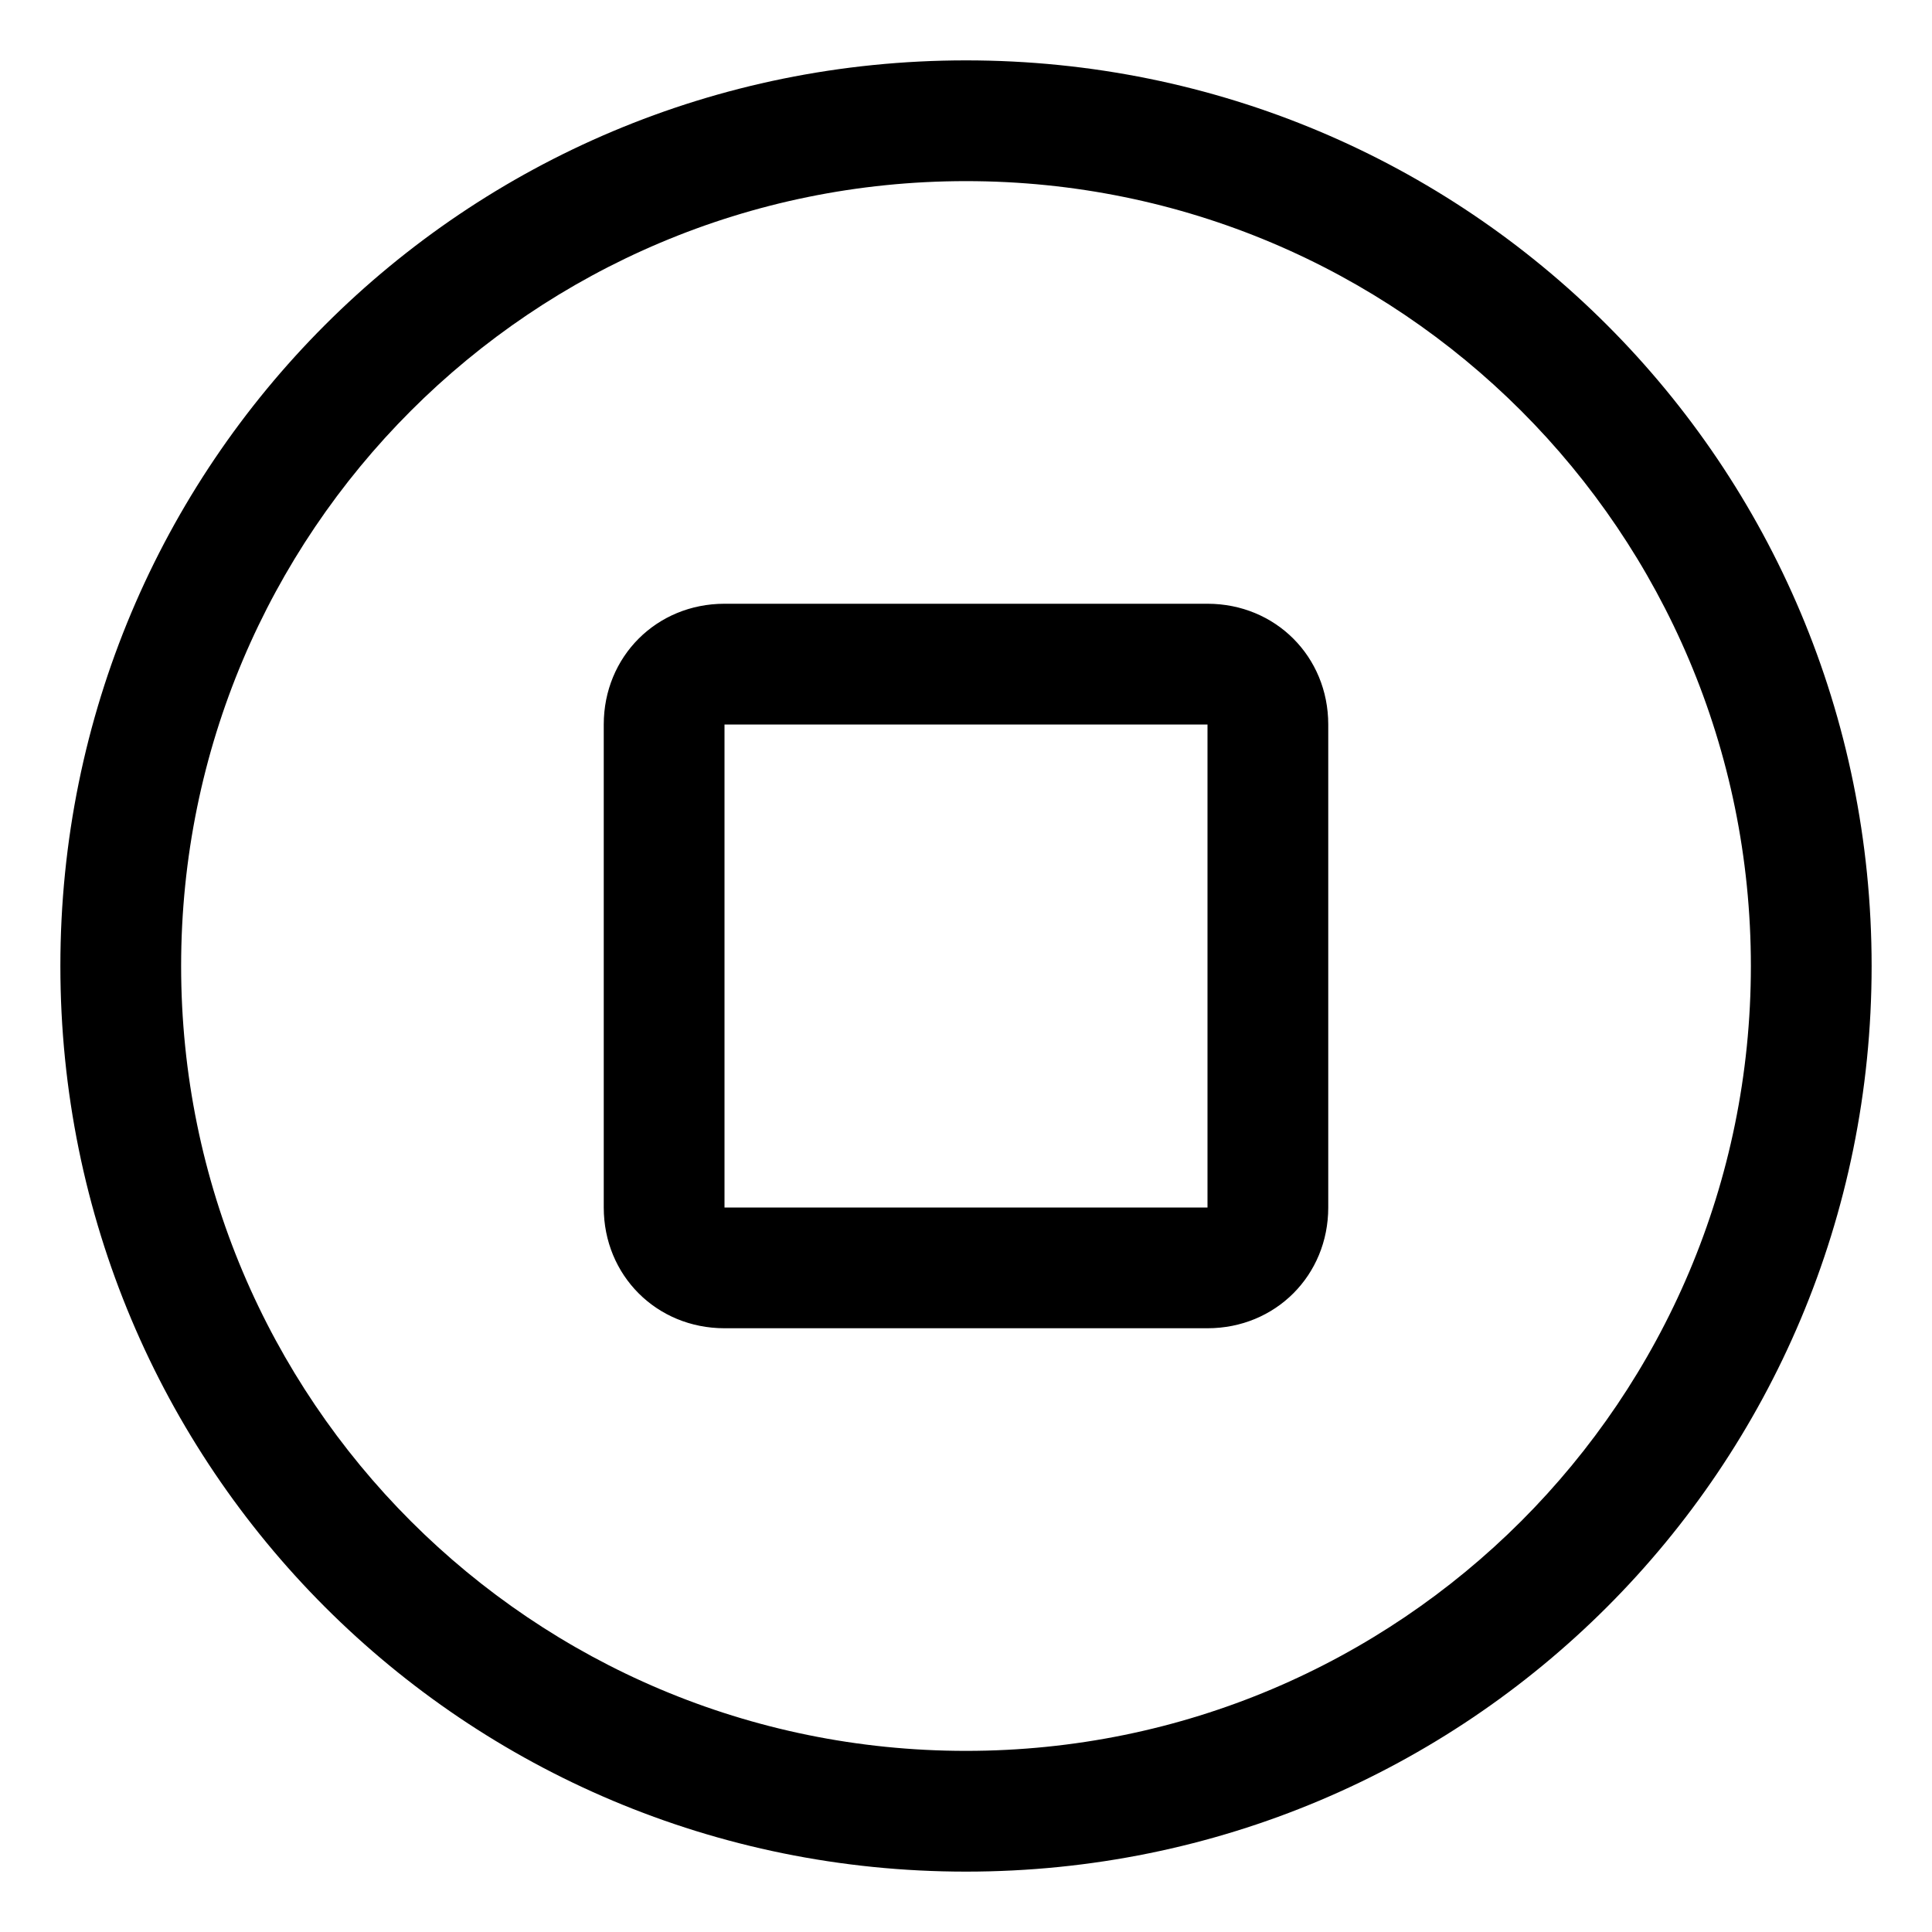 <svg xmlns="http://www.w3.org/2000/svg" viewBox="0 0 512 512"><!-- Font Awesome Pro 6.0.0-alpha1 by @fontawesome - https://fontawesome.com License - https://fontawesome.com/license (Commercial License) --><path d="M256 16C123 16 16 123 16 256C16 389 123 496 256 496S496 389 496 256C496 123 389 16 256 16ZM256 464C141 464 48 371 48 256S141 48 256 48S464 141 464 256S371 464 256 464ZM320 160H192C174 160 160 174 160 192V320C160 338 174 352 192 352H320C338 352 352 338 352 320V192C352 174 338 160 320 160ZM320 320H192V192H320V320Z"/></svg>